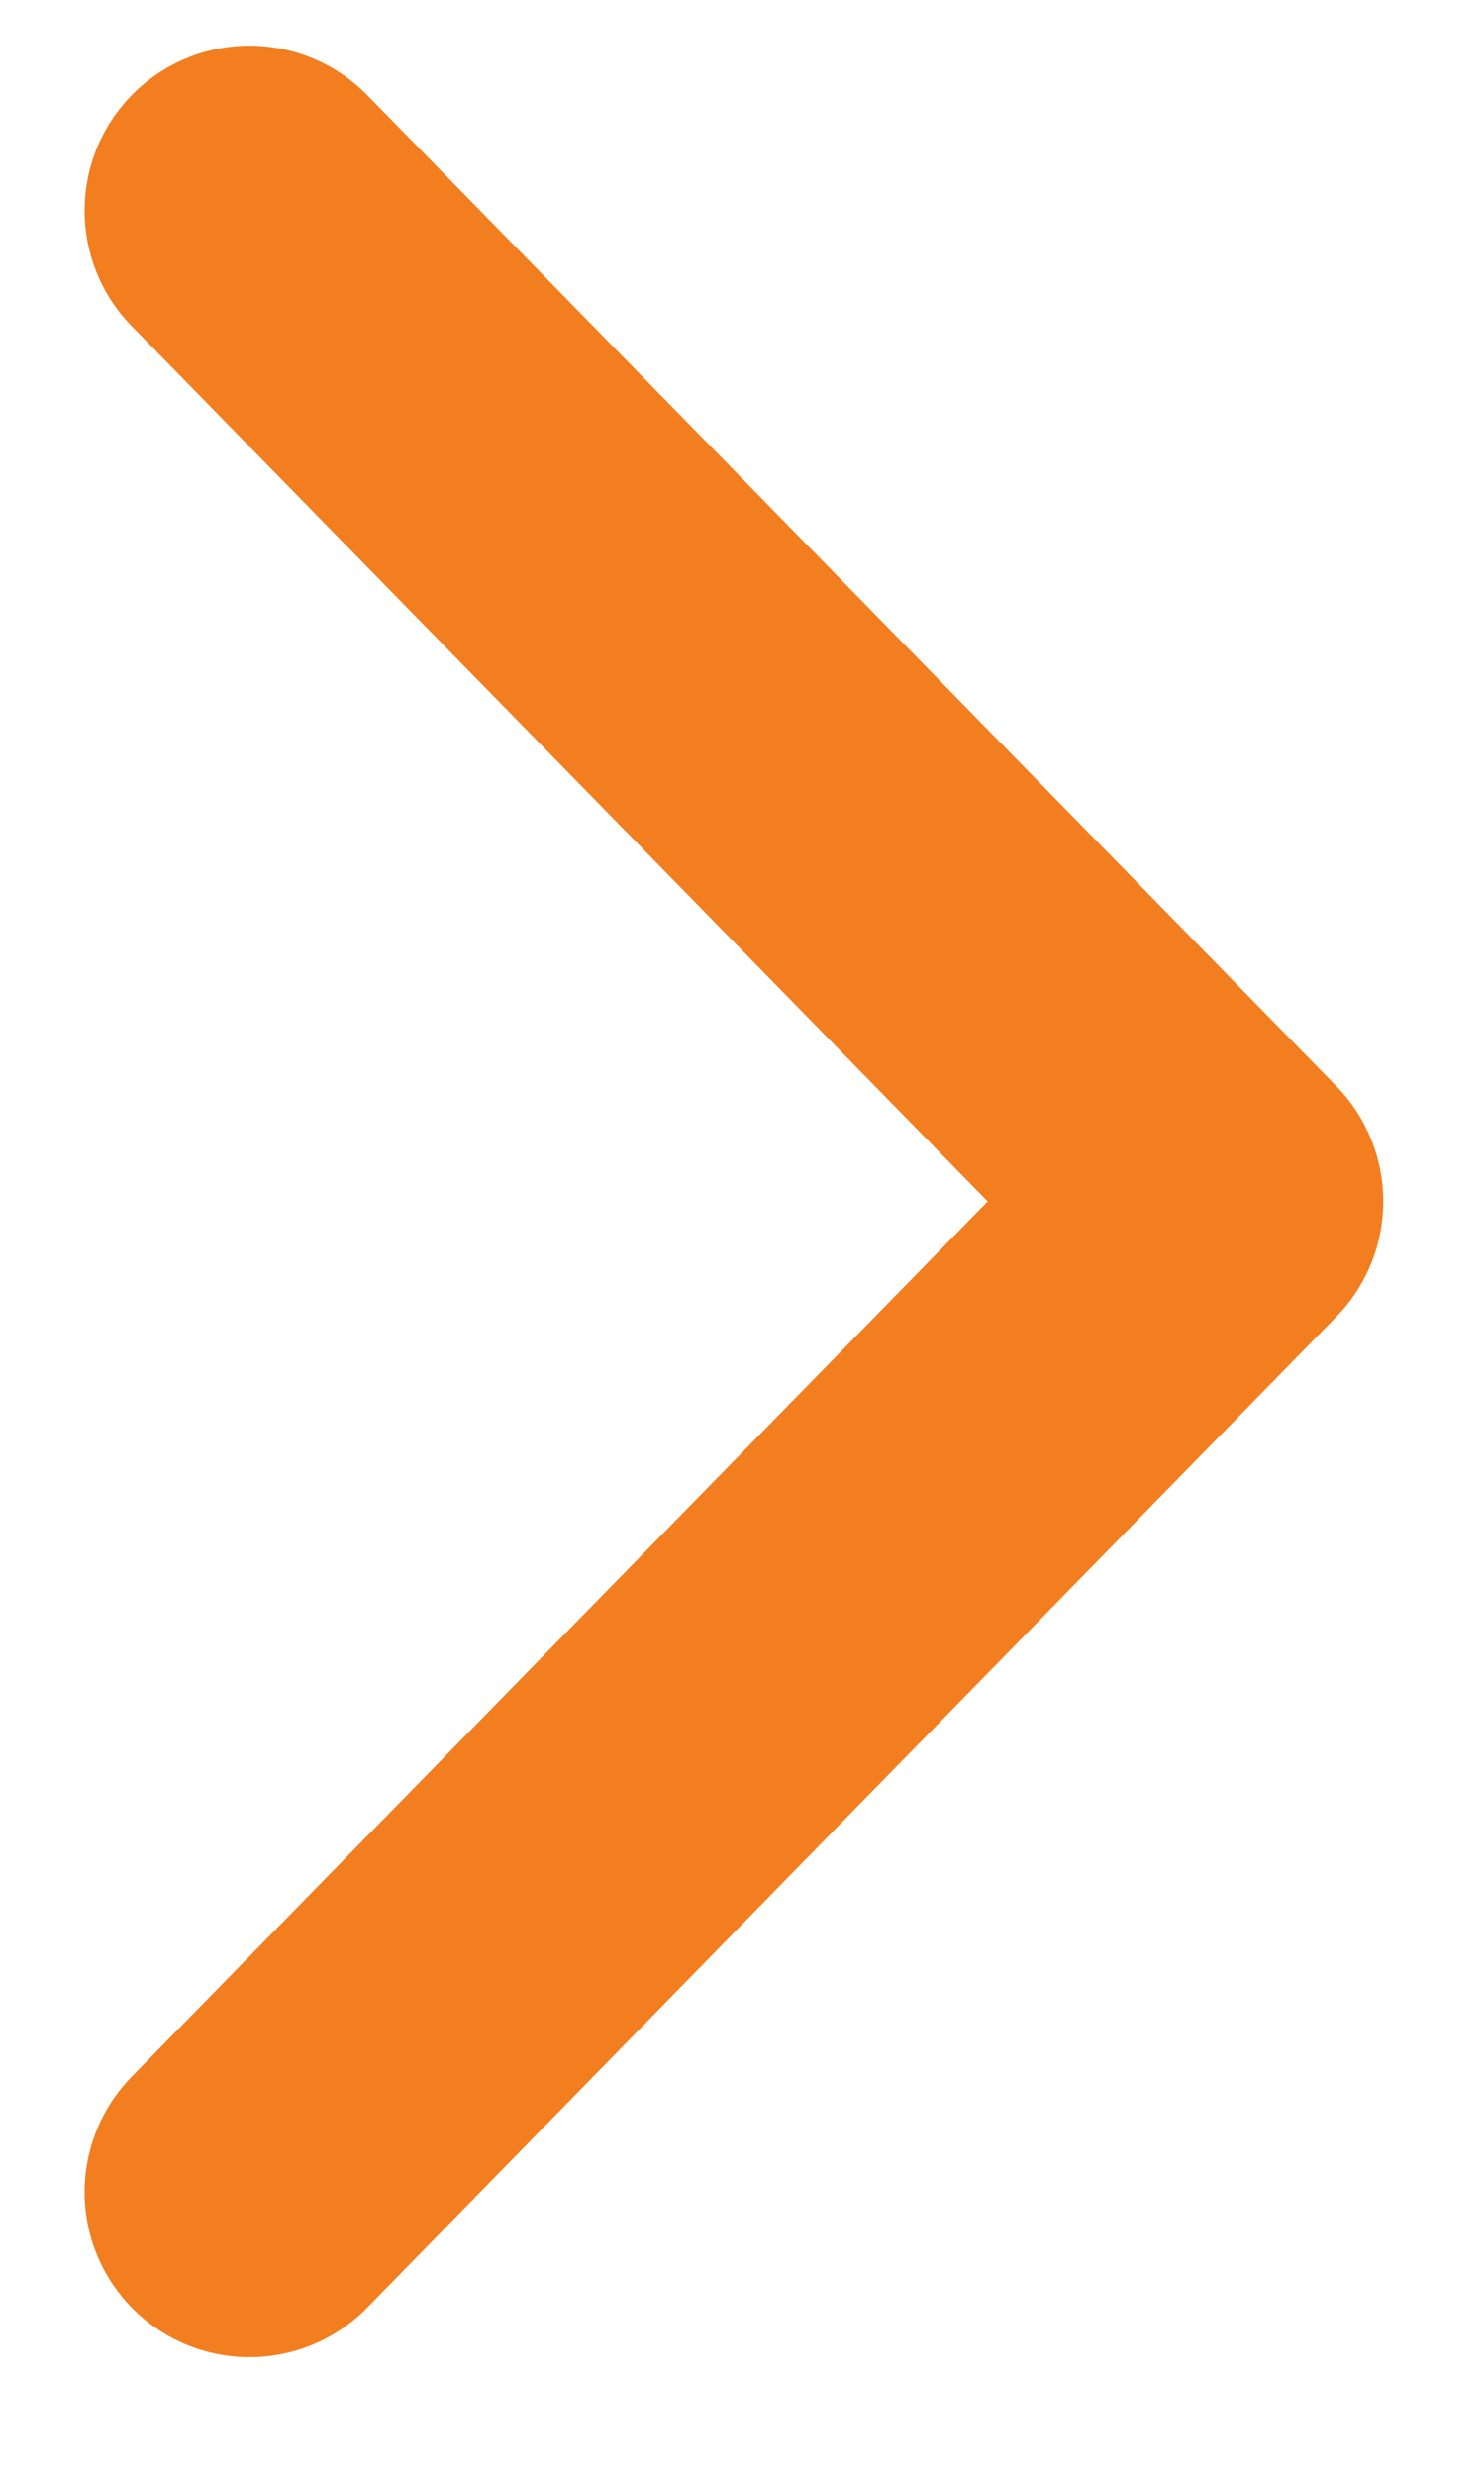 <svg width="9" height="15" viewBox="0 0 9 15" fill="none" xmlns="http://www.w3.org/2000/svg">
<path d="M1.513 1.277L7.389 7.282L1.513 13.287" stroke="#F37E20" stroke-width="2" stroke-linecap="round" stroke-linejoin="round"/>
</svg>
